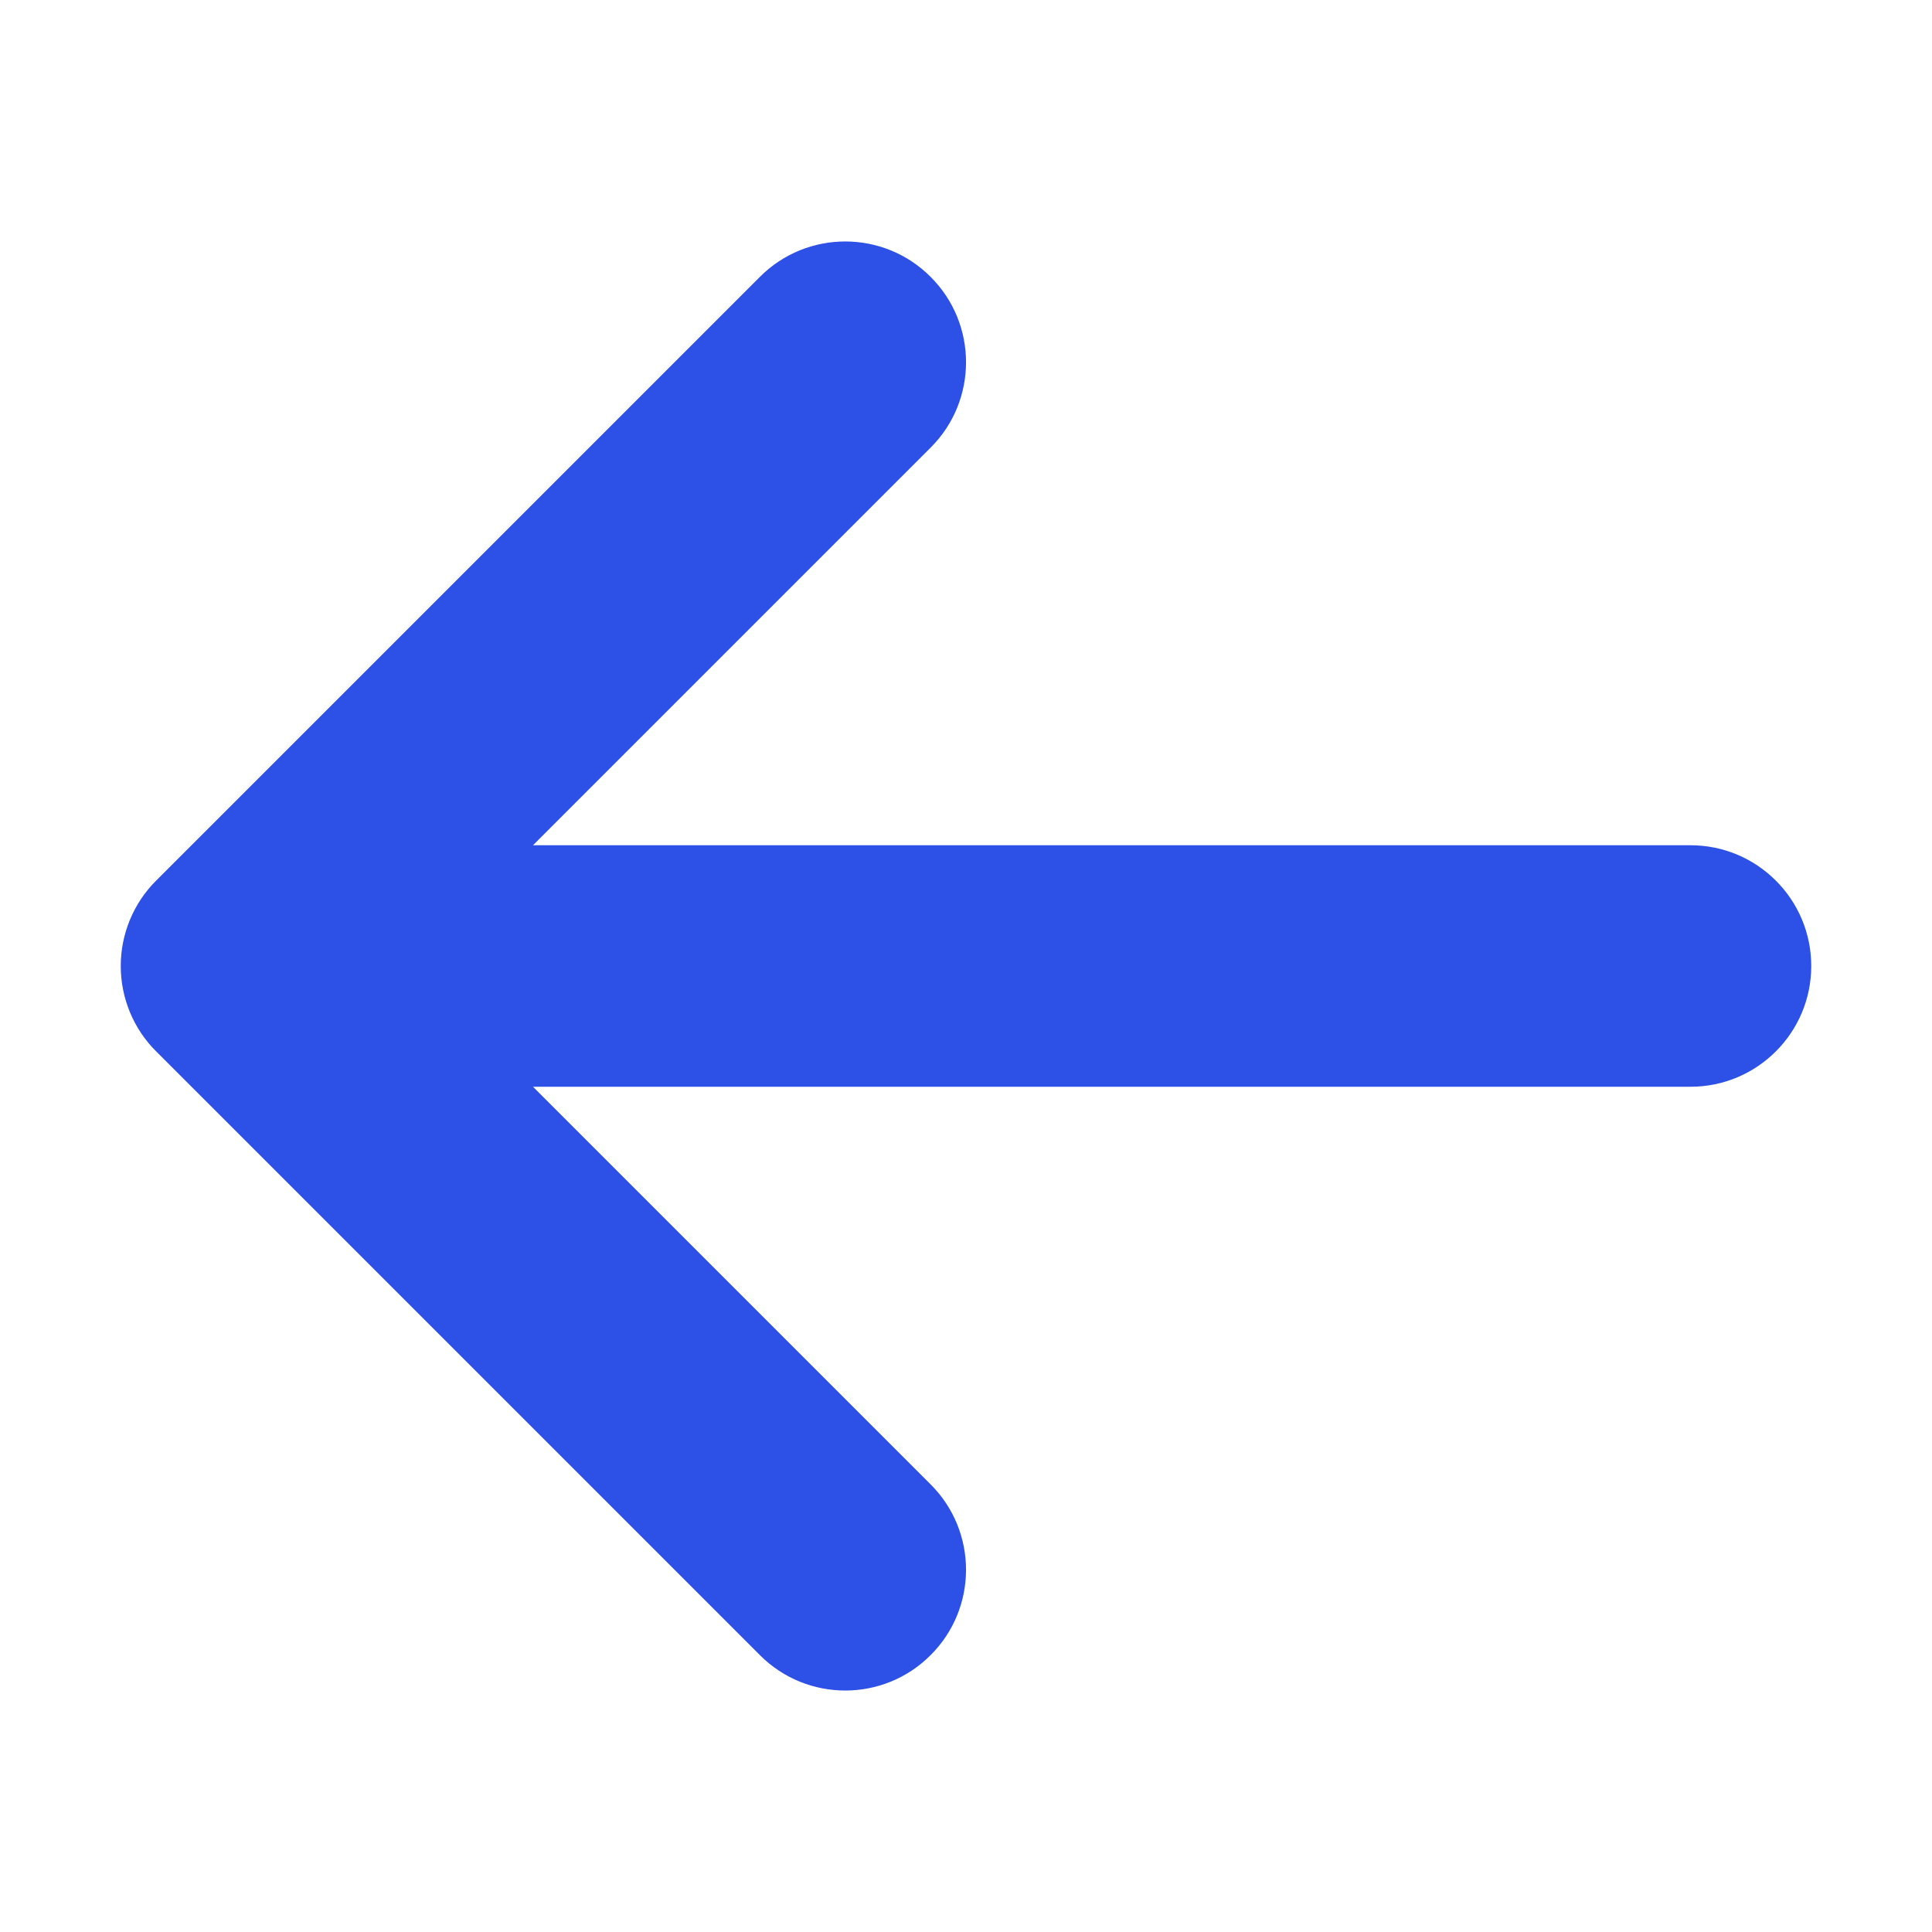<svg width="16" height="16" viewBox="0 0 16 16" fill="none" xmlns="http://www.w3.org/2000/svg">
<path d="M1.293 7.293C1.105 7.48 1 7.735 1 8C1 8.265 1.105 8.52 1.293 8.707L6.293 13.707C6.683 14.098 7.317 14.098 7.707 13.707C8.098 13.317 8.098 12.683 7.707 12.293L4.414 9H14C14.552 9 15 8.552 15 8C15 7.448 14.552 7 14 7H4.414L7.707 3.707C8.098 3.317 8.098 2.683 7.707 2.293C7.317 1.902 6.683 1.902 6.293 2.293L1.293 7.293Z" fill="#2D50E6"/>
</svg>

